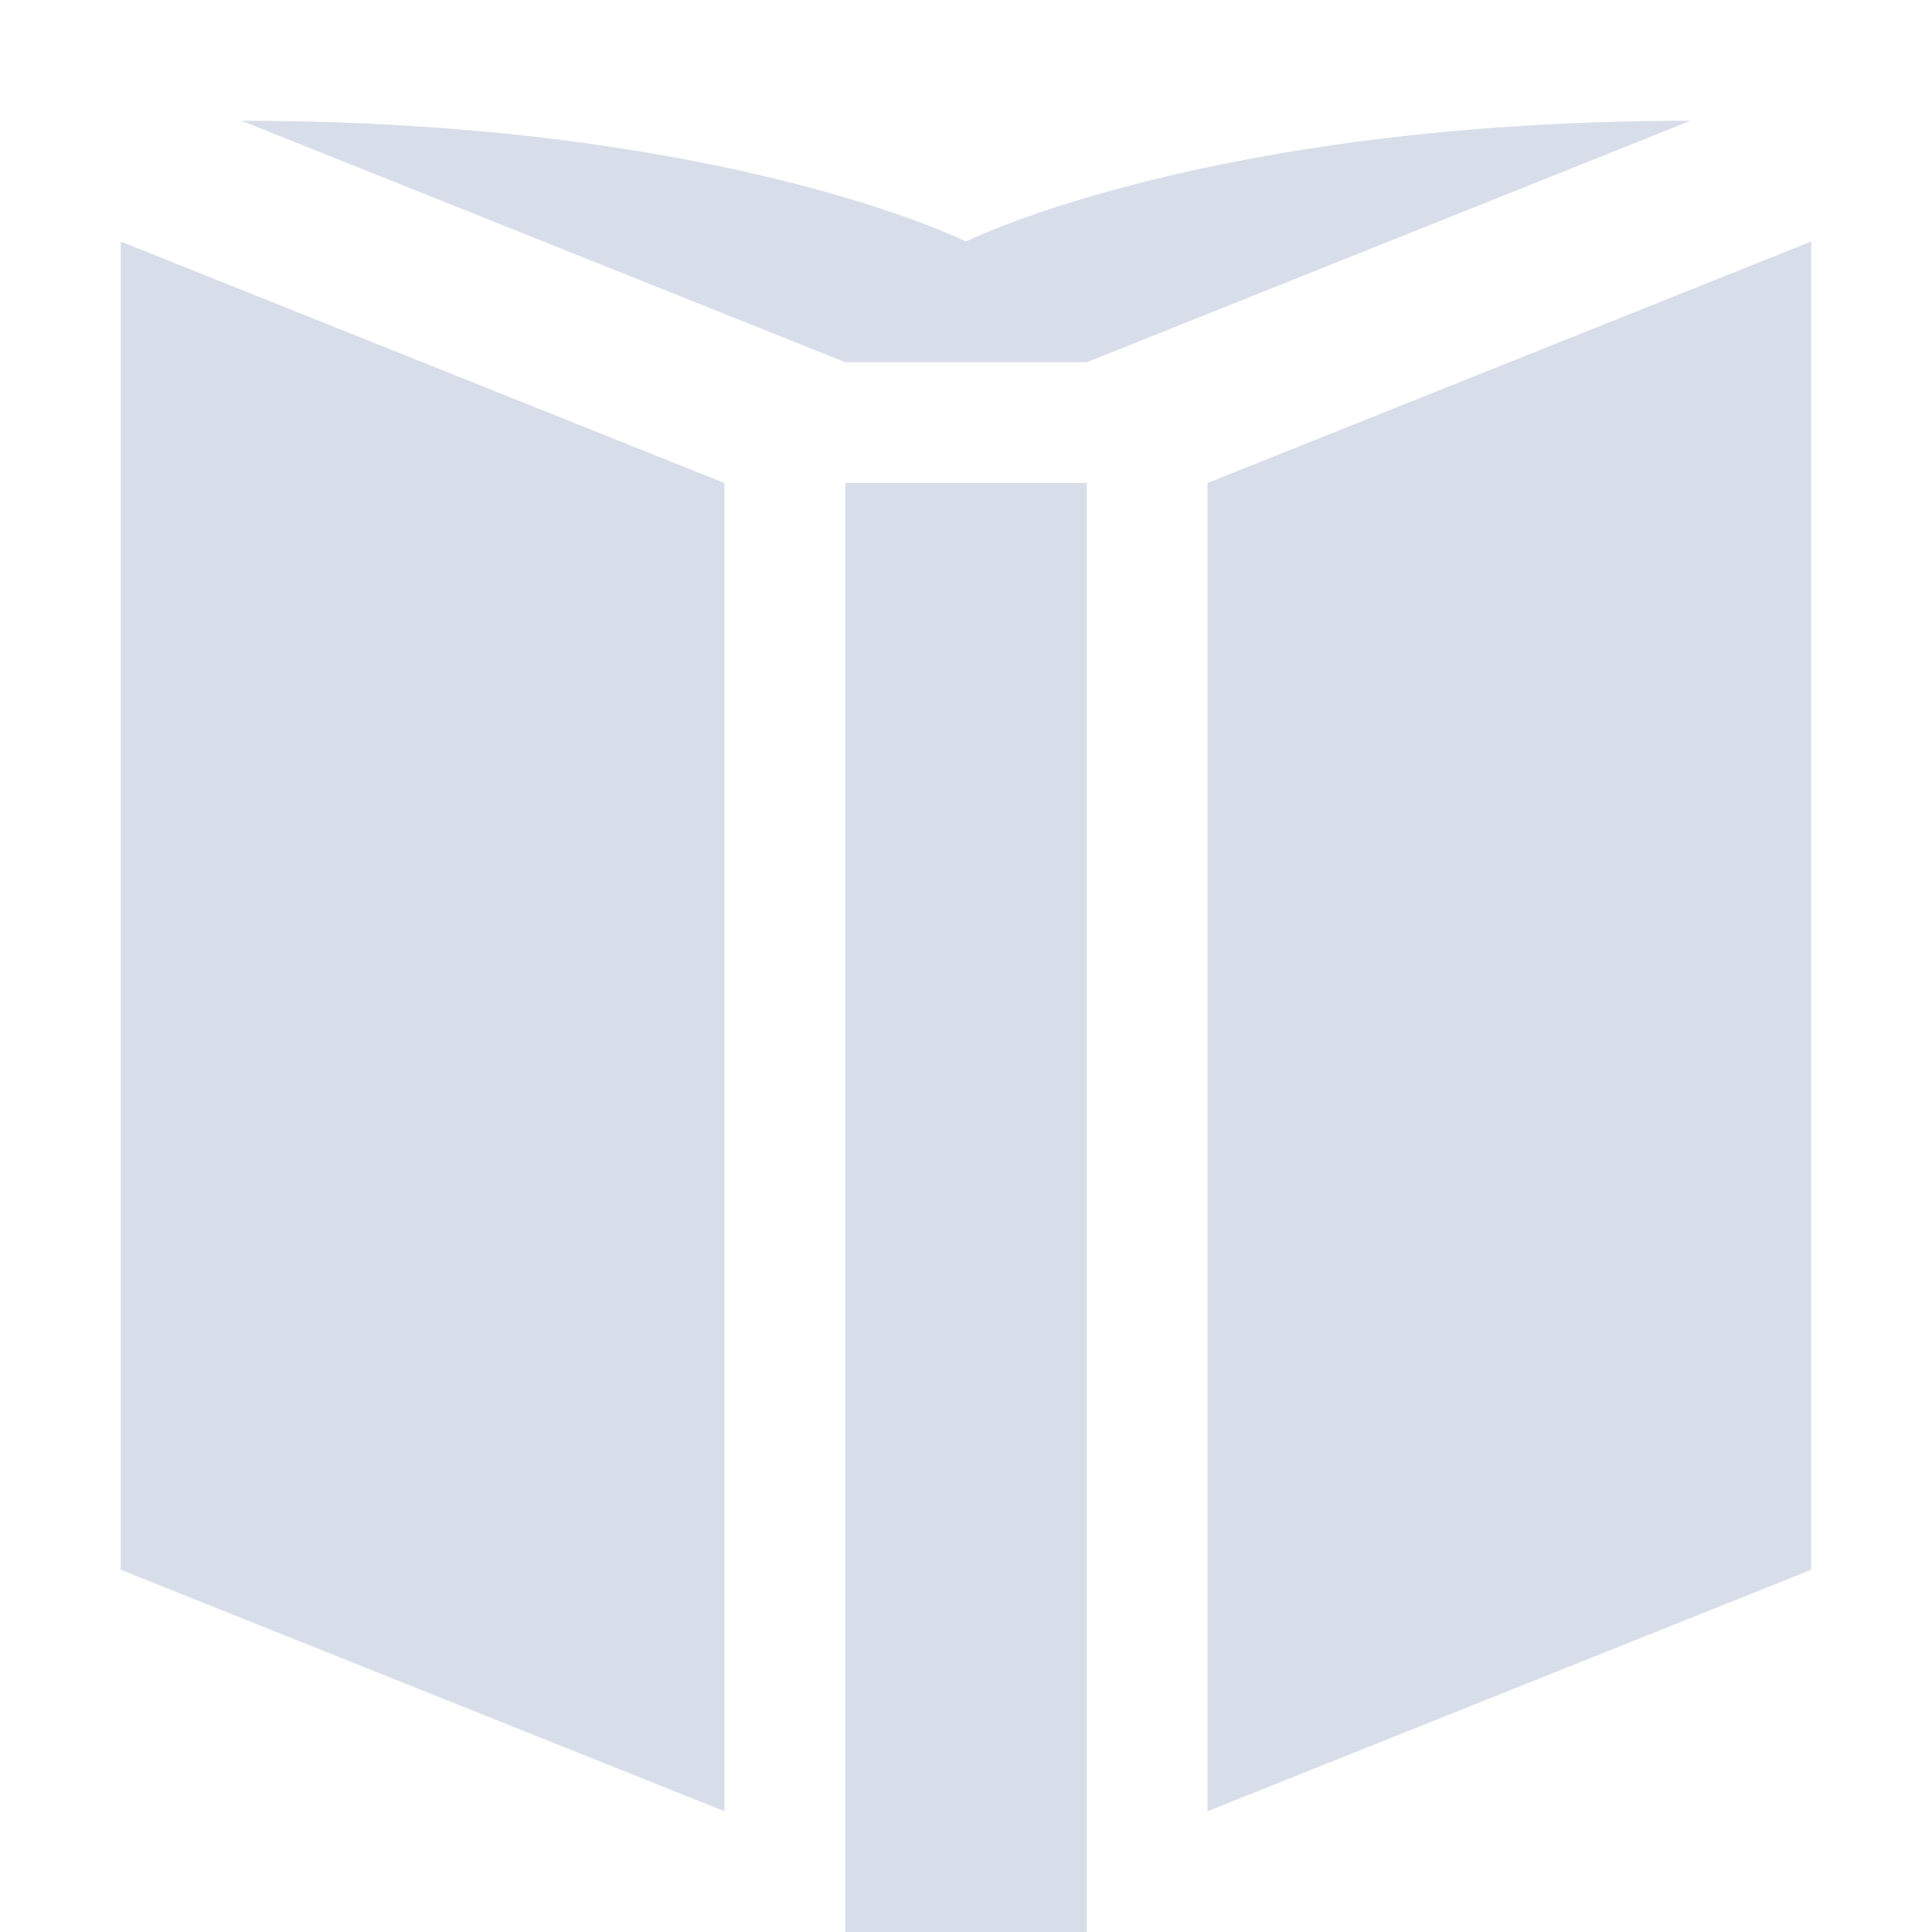 <svg viewBox="0 0 16 16" xmlns="http://www.w3.org/2000/svg">
 <g transform="translate(0 1)" fill="#d8dee9" fill-rule="evenodd">
  <path d="m7 15h2v-12h-2z" stroke-width=".612"/>
  <path d="m10 14 5-2v-11l-5 2z"/>
  <path d="m7 2h2l5-2c-4 0-6 1-6 1s-2-1-6-1z"/>
  <path d="m6 14-5-2v-11l5 2z"/>
 </g>
</svg>
